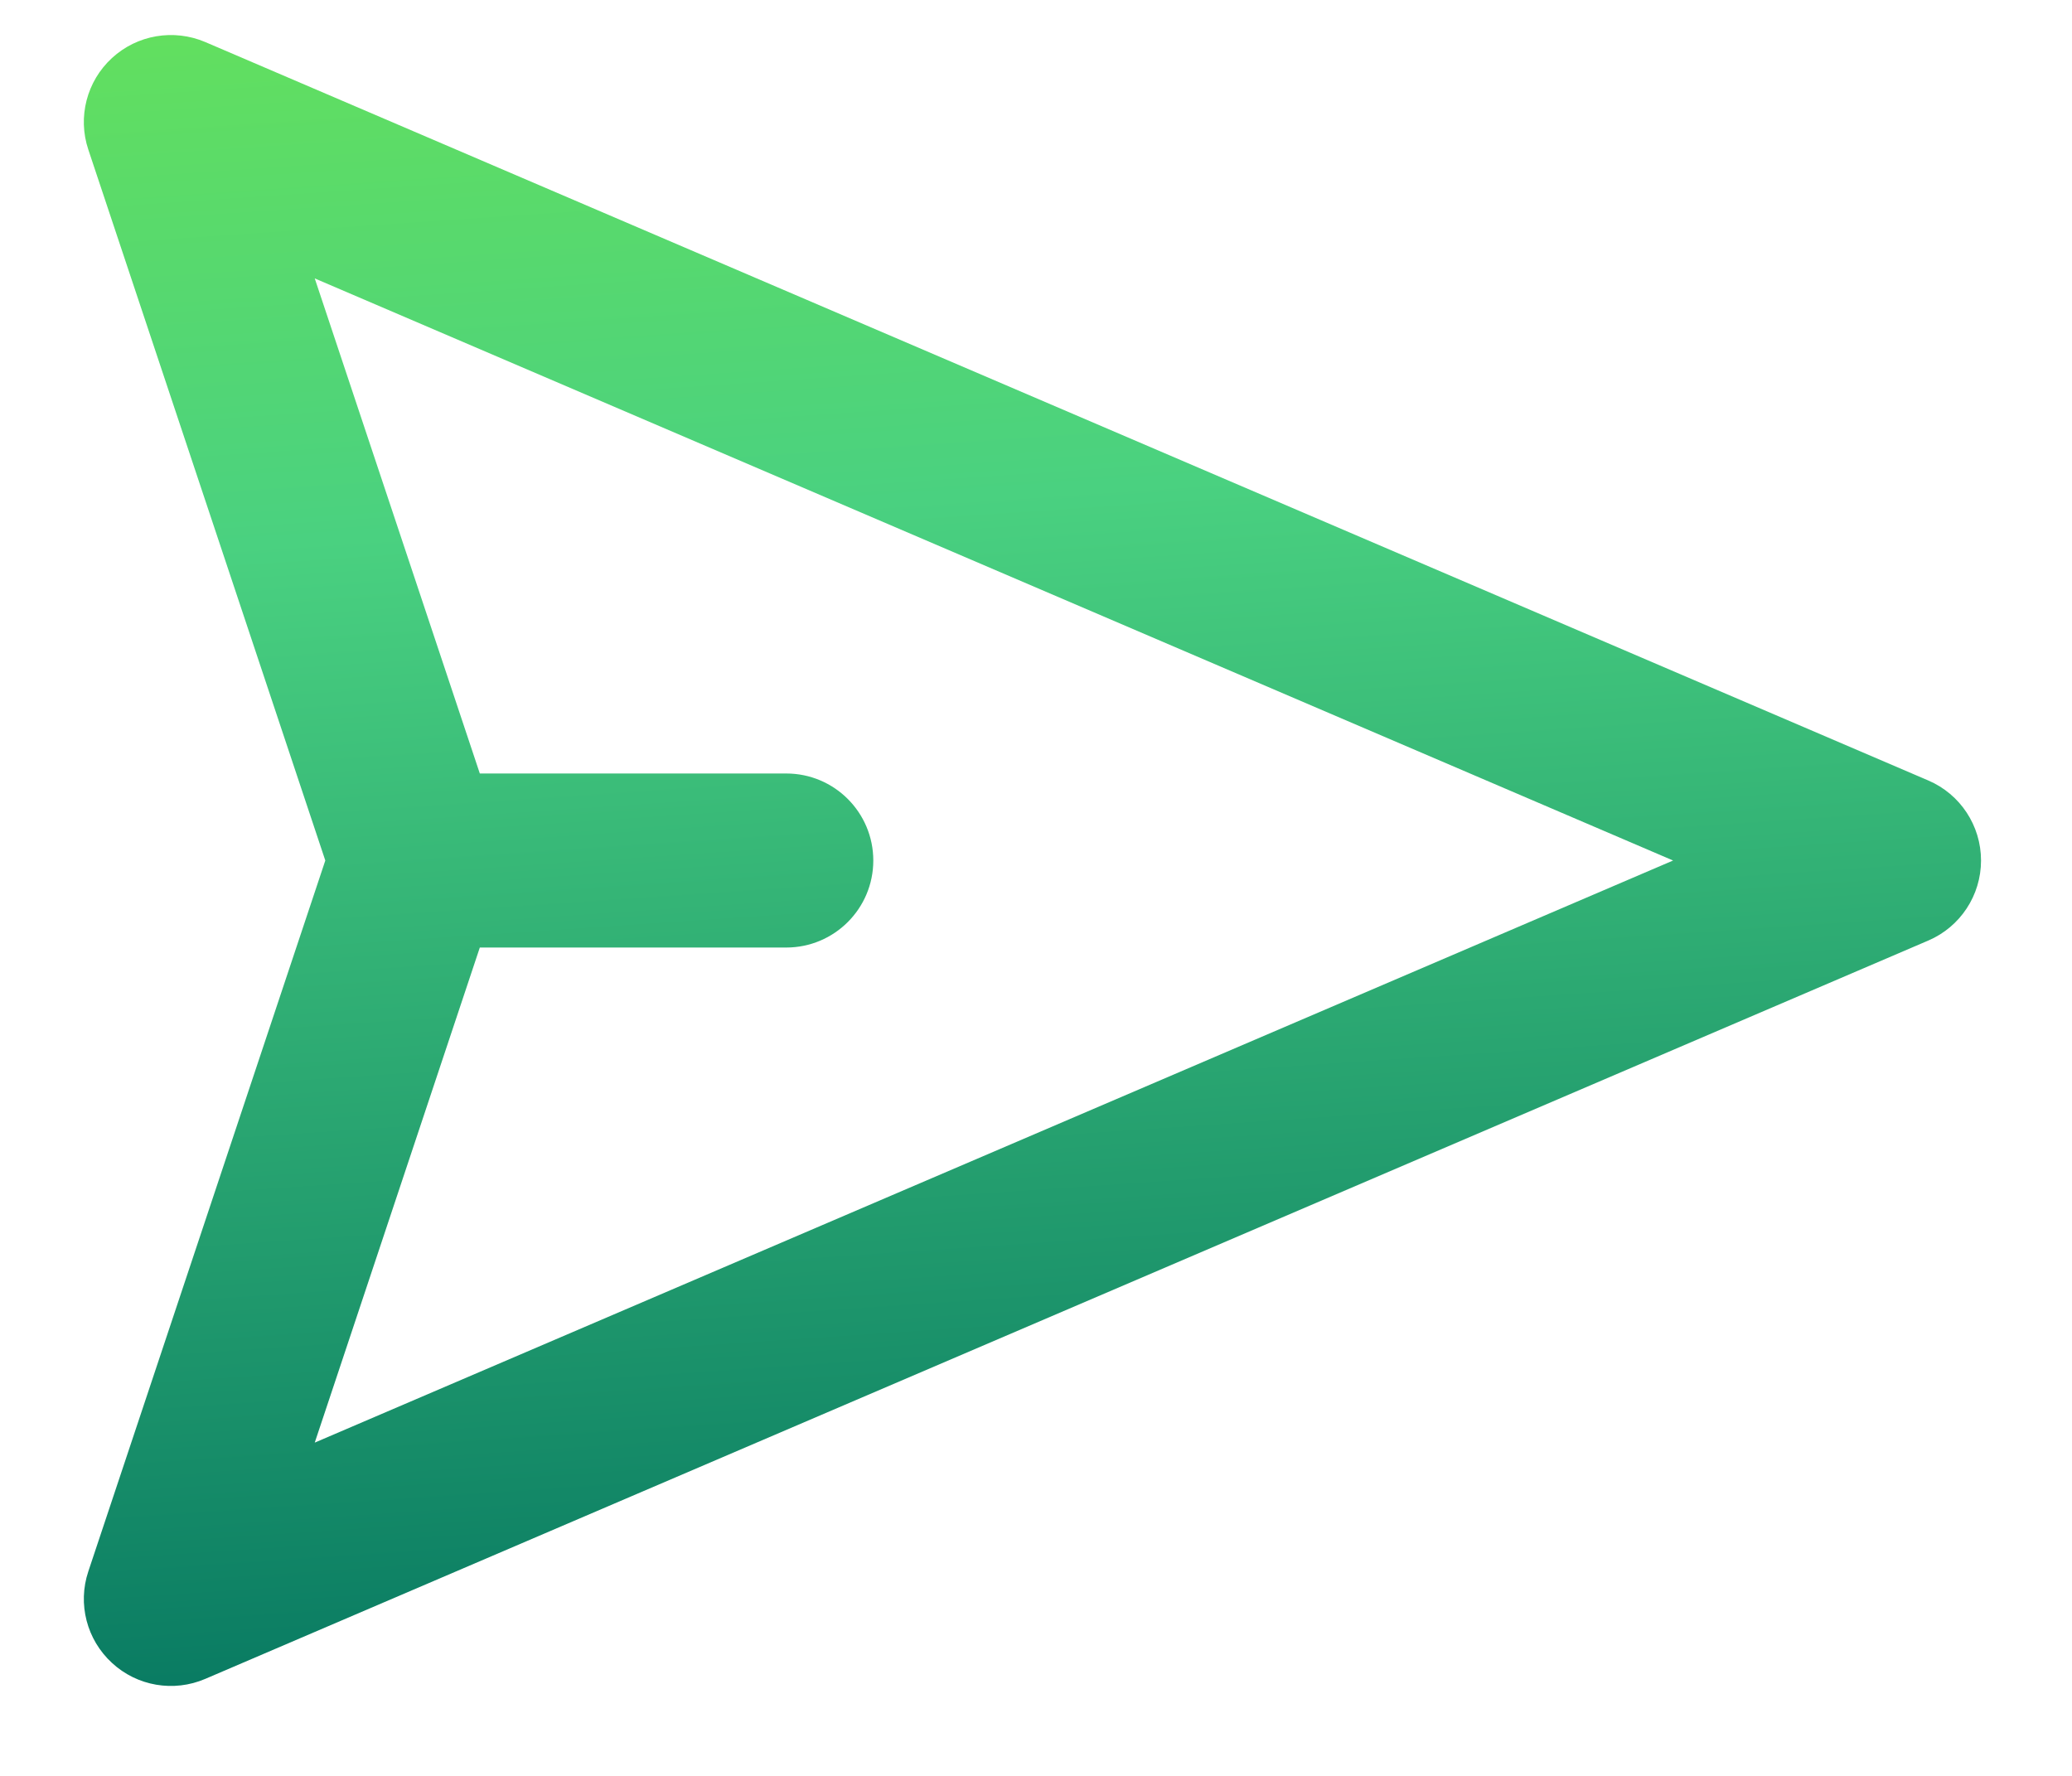 <svg width="21" height="18" viewBox="0 0 21 18" fill="none" xmlns="http://www.w3.org/2000/svg">
<path fill-rule="evenodd" clip-rule="evenodd" d="M20.078 8.722C20.078 9.075 19.868 9.394 19.544 9.533L2.08 17.017C1.76 17.154 1.39 17.091 1.135 16.855C0.879 16.62 0.785 16.257 0.895 15.928L3.297 8.722L0.895 1.516C0.785 1.187 0.879 0.823 1.135 0.588C1.39 0.353 1.76 0.29 2.08 0.426L19.544 7.911C19.868 8.05 20.078 8.369 20.078 8.722ZM4.863 9.604L3.19 14.622L16.957 8.722L3.19 2.822L4.863 7.84L7.969 7.84C8.456 7.84 8.851 8.235 8.851 8.722C8.851 9.209 8.456 9.604 7.969 9.604H4.863Z" fill="url(#paint0_linear_88_85)"/>
<defs>
<linearGradient id="paint0_linear_88_85" x1="6.921" y1="-4.801" x2="8.759" y2="22.305" gradientUnits="userSpaceOnUse">
<stop stop-color="#78EC41"/>
<stop offset="0.368" stop-color="#4AD180"/>
<stop offset="0.829" stop-color="#047460"/>
</linearGradient>
</defs>
</svg>
